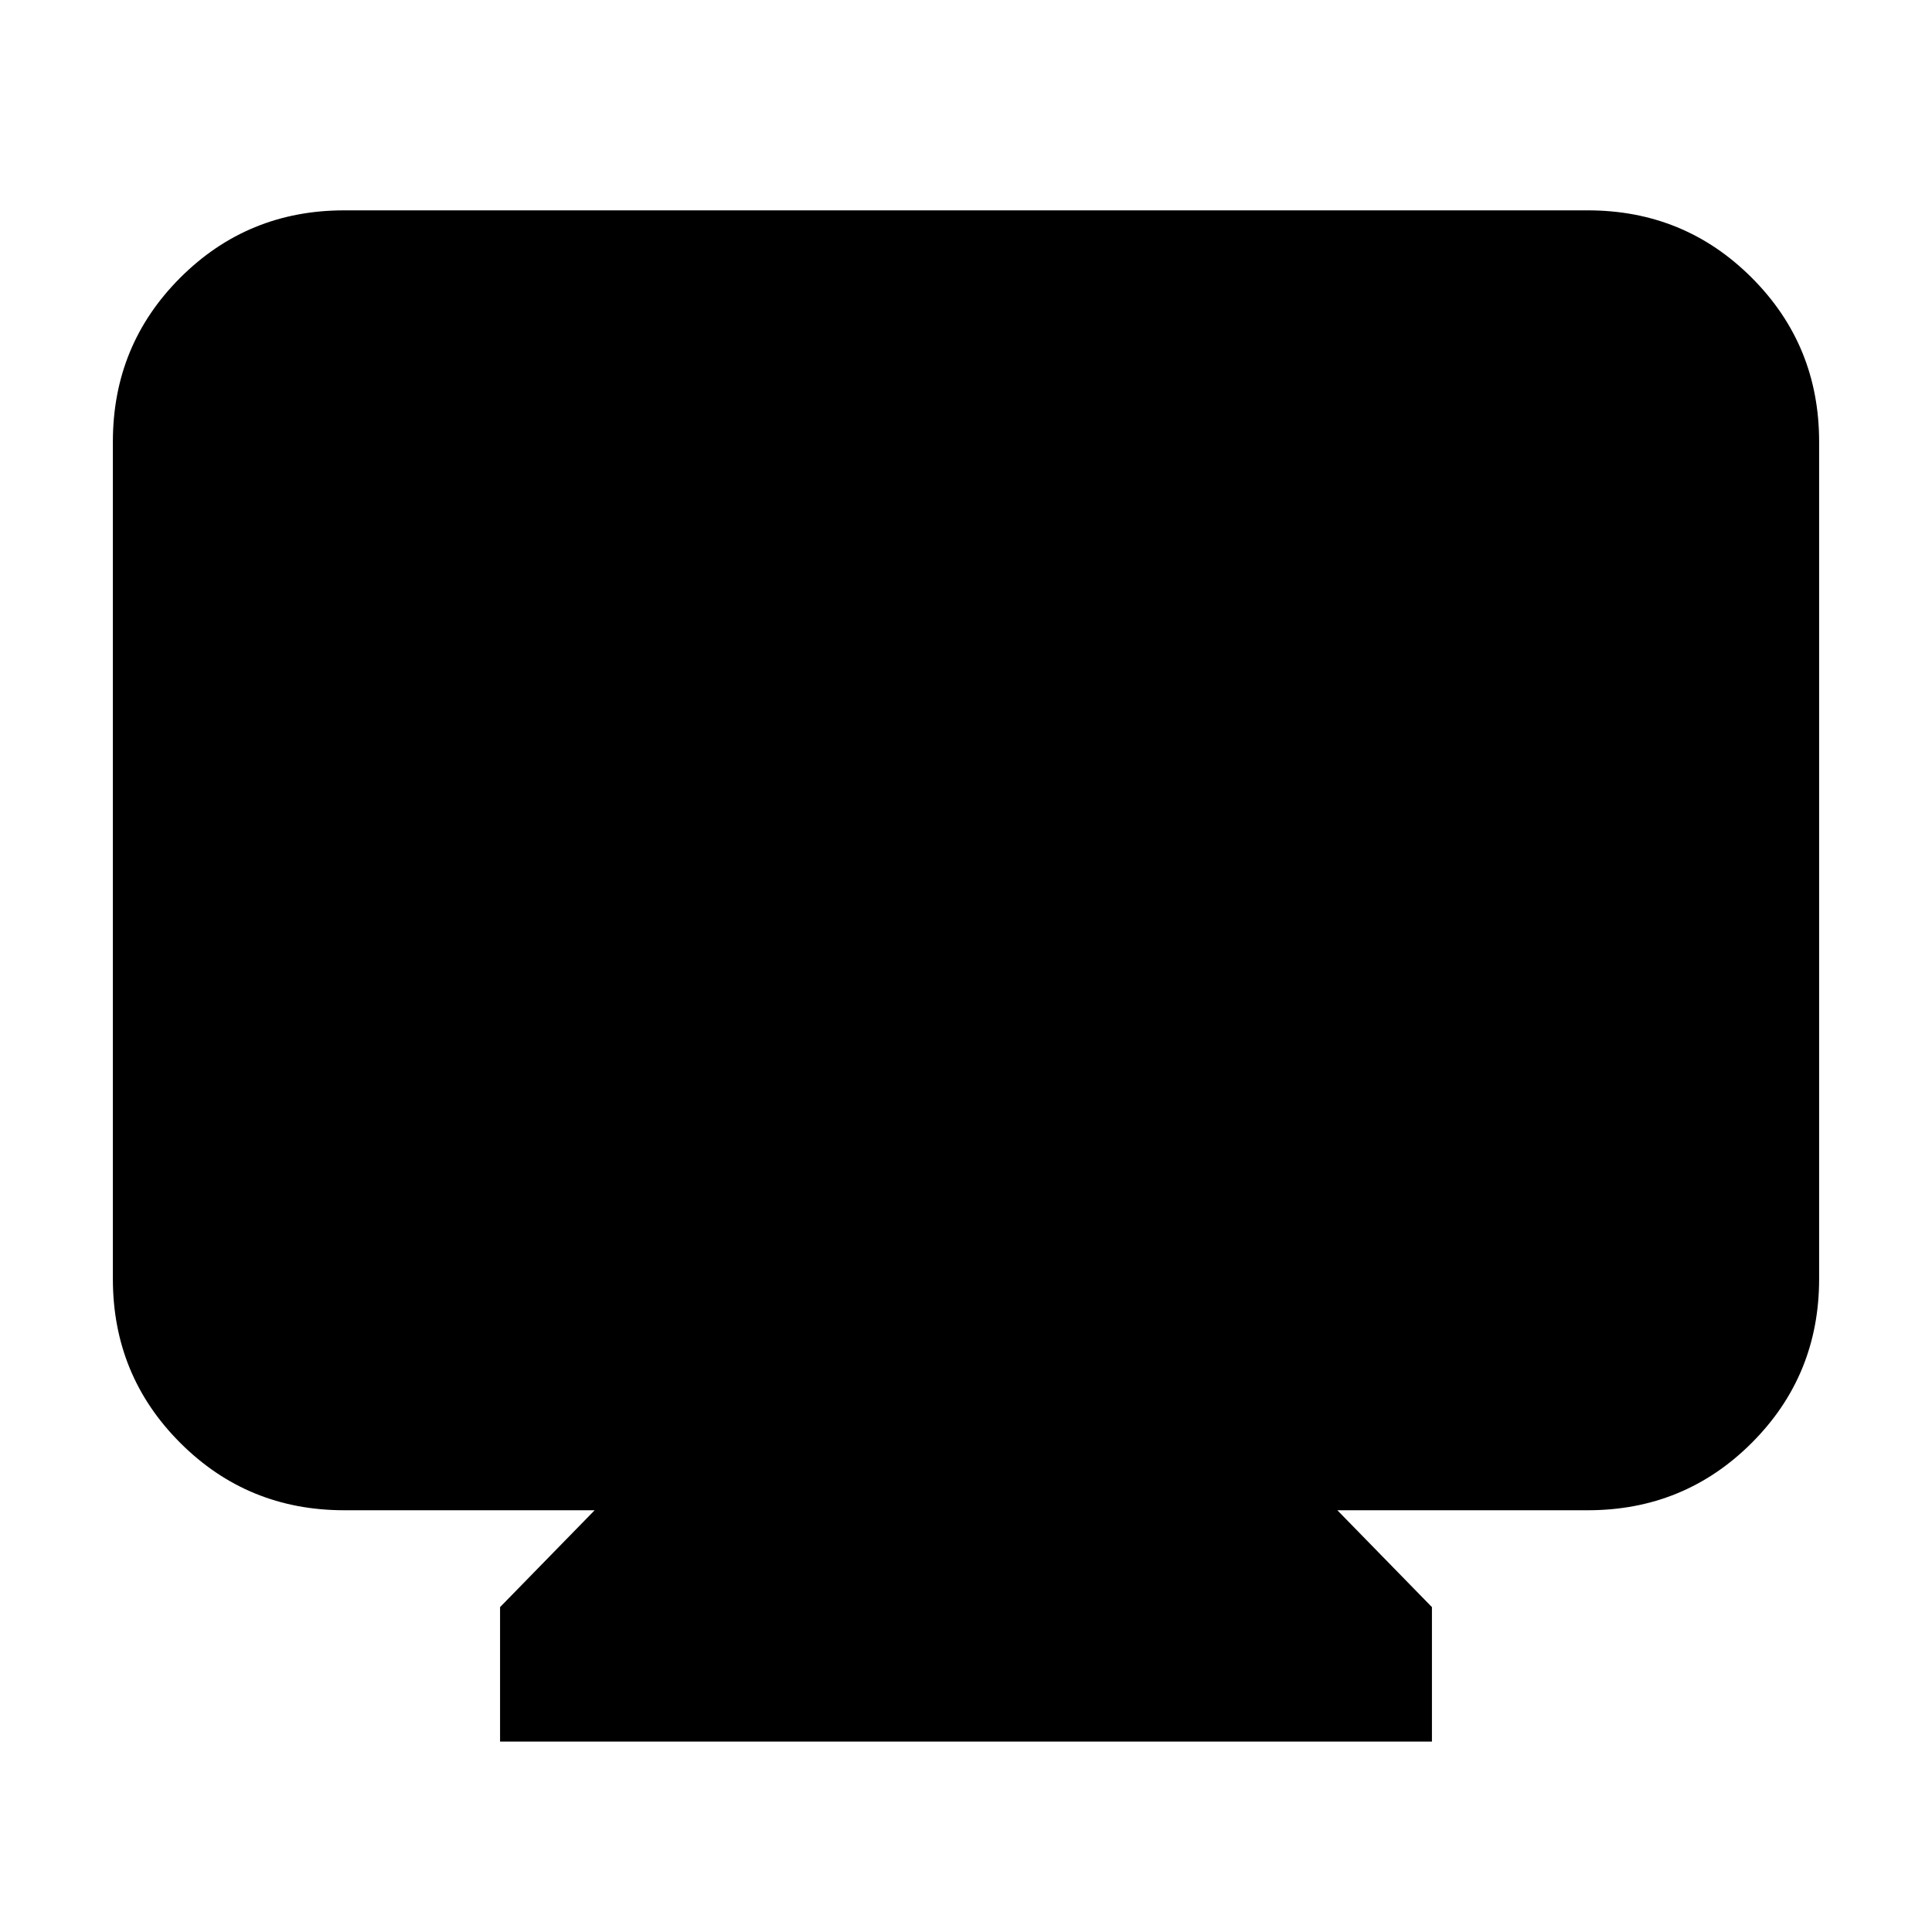 <svg xmlns="http://www.w3.org/2000/svg" height="20" viewBox="0 -960 960 960" width="20"><path d="M248.479-94.608v-66.826l47-48.131H171.044q-47.999 0-81.478-33.479-33.48-33.479-33.48-81.479v-415.998q0-48 33.48-81.479 33.479-33.479 81.478-33.479h617.912q47.999 0 81.478 33.479 33.479 33.479 33.479 81.479v415.998q0 48-33.479 81.479t-81.478 33.479H664.521l47 48.131v66.826H248.479Z"/></svg>